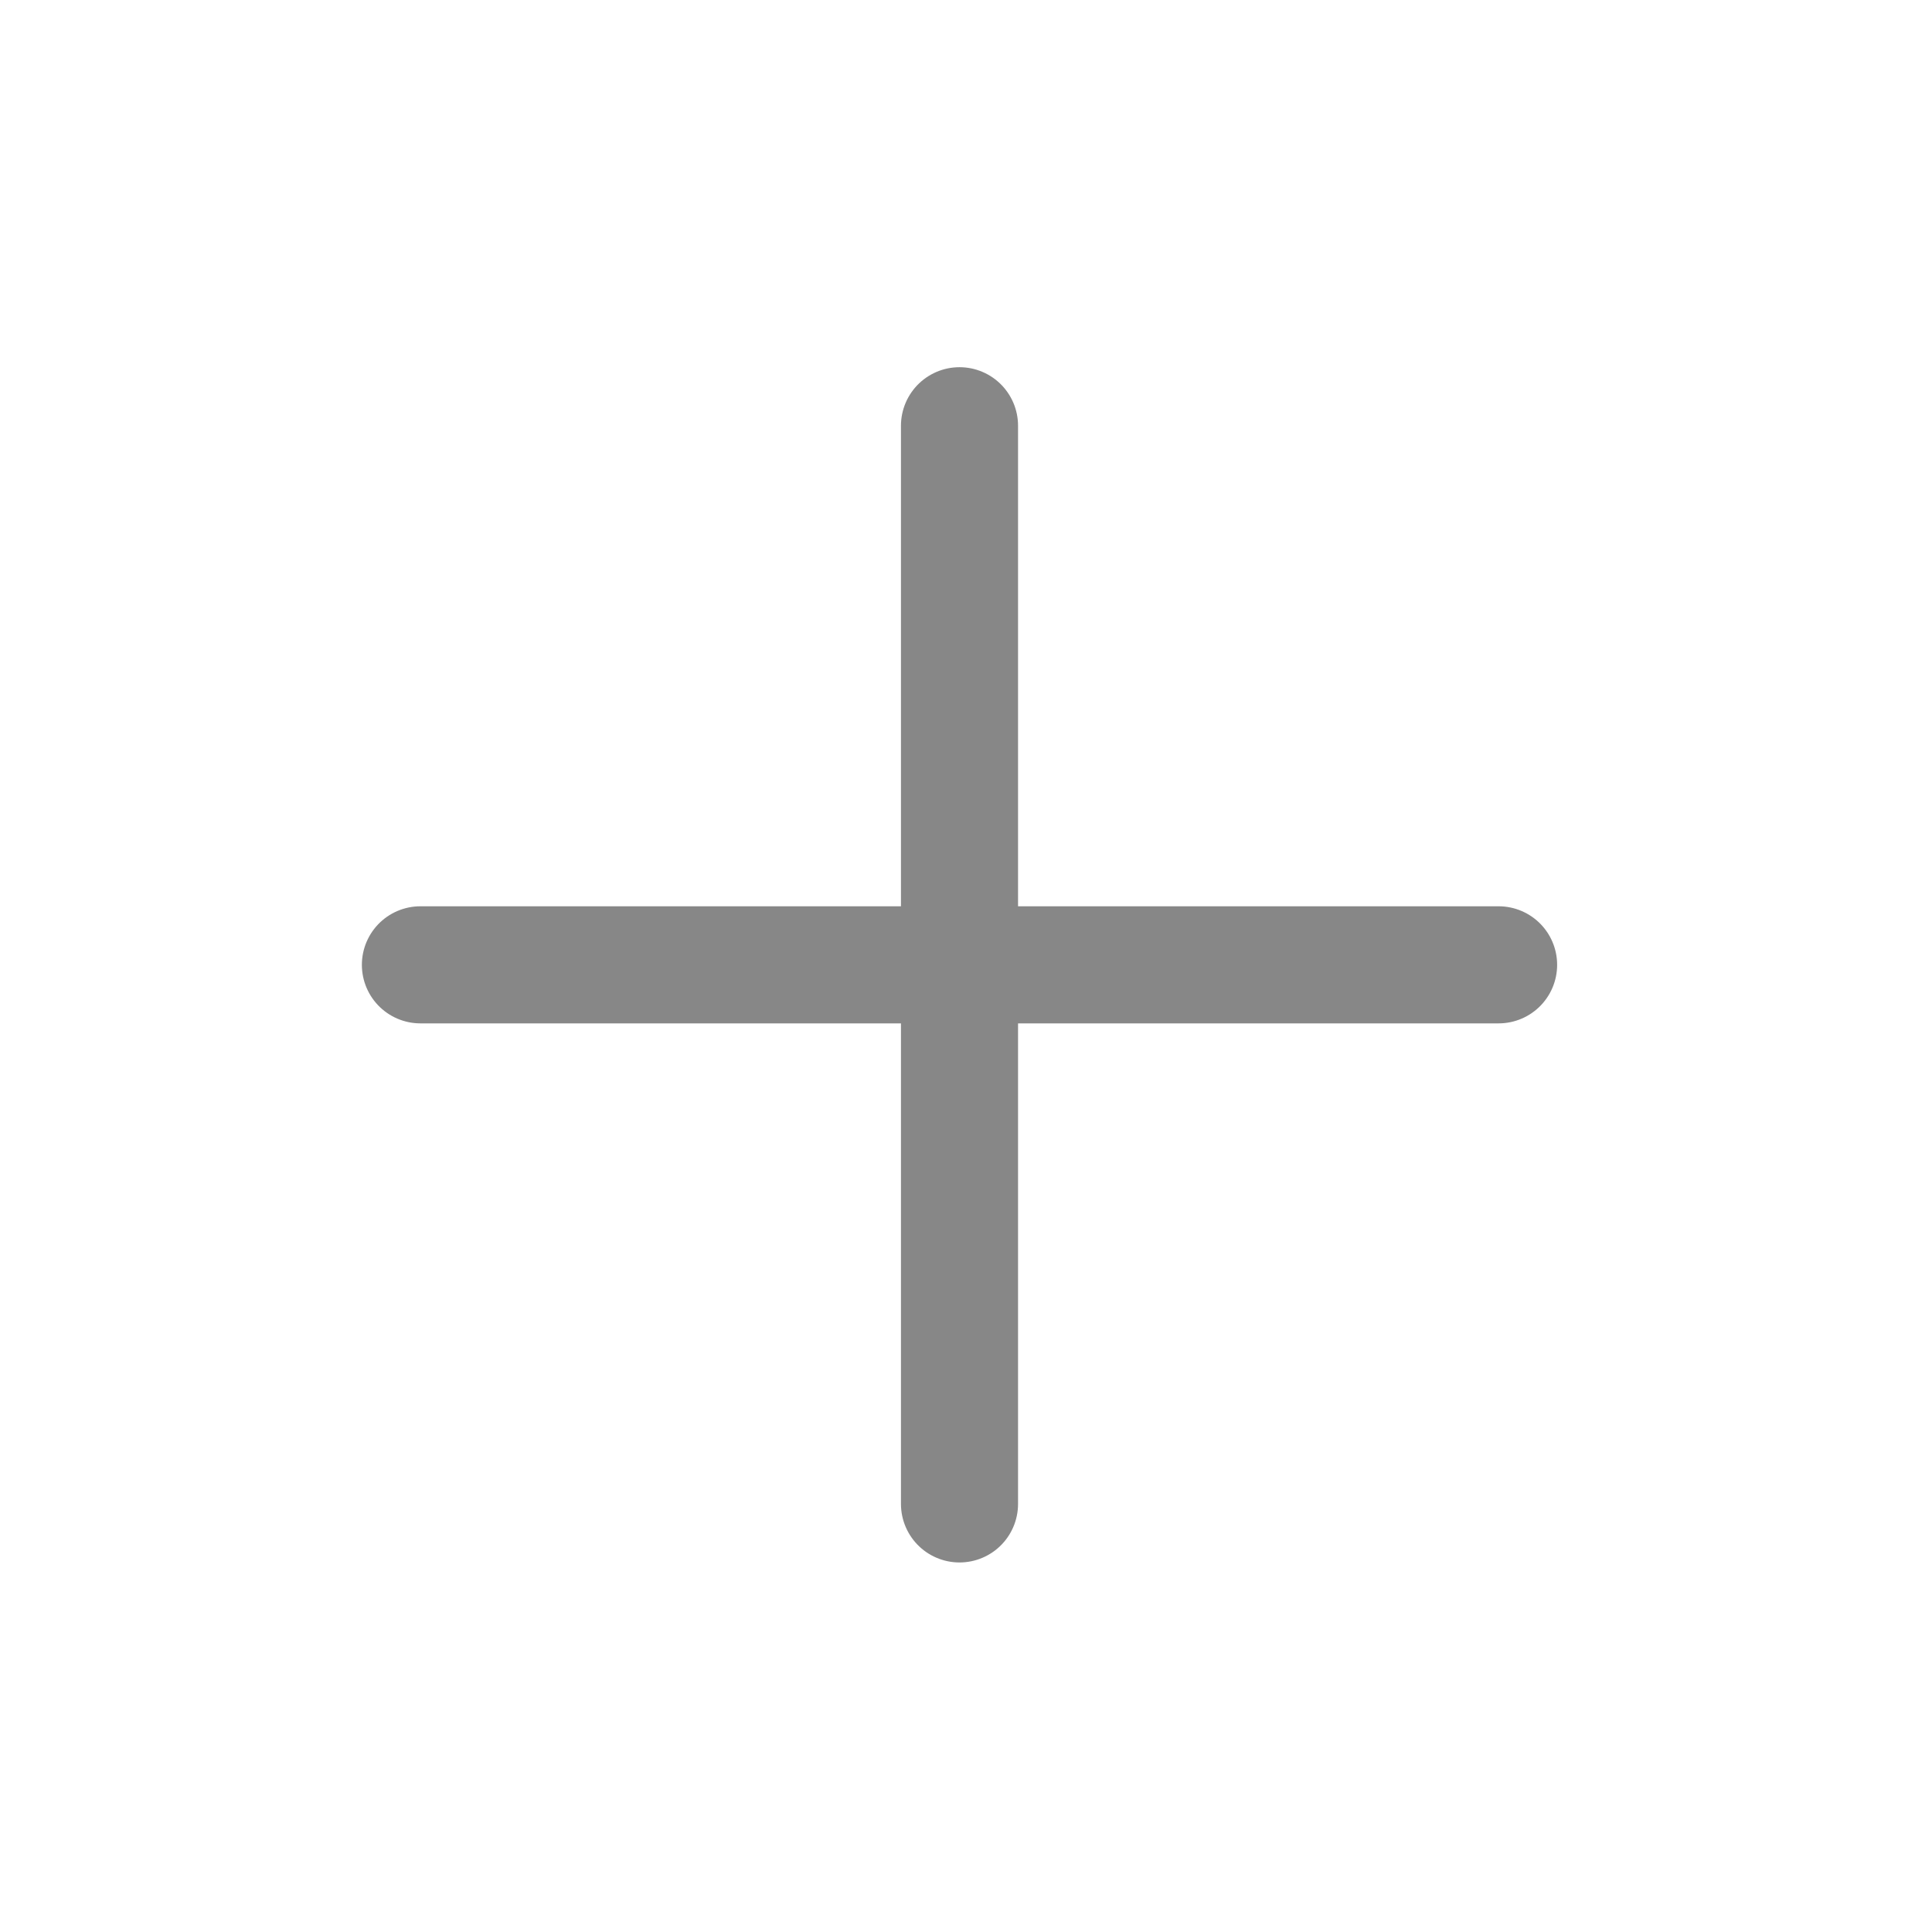 <svg width="33" height="33" viewBox="0 0 33 33" fill="none" xmlns="http://www.w3.org/2000/svg">
<g id="plus (1) 1">
<path id="Vector" d="M16.389 7.272V25.688" stroke="#878787" stroke-width="2" stroke-linecap="round" stroke-linejoin="round"/>
<path id="Vector_2" d="M7.181 16.48H25.597" stroke="#878787" stroke-width="2" stroke-linecap="round" stroke-linejoin="round"/>
</g>
</svg>
